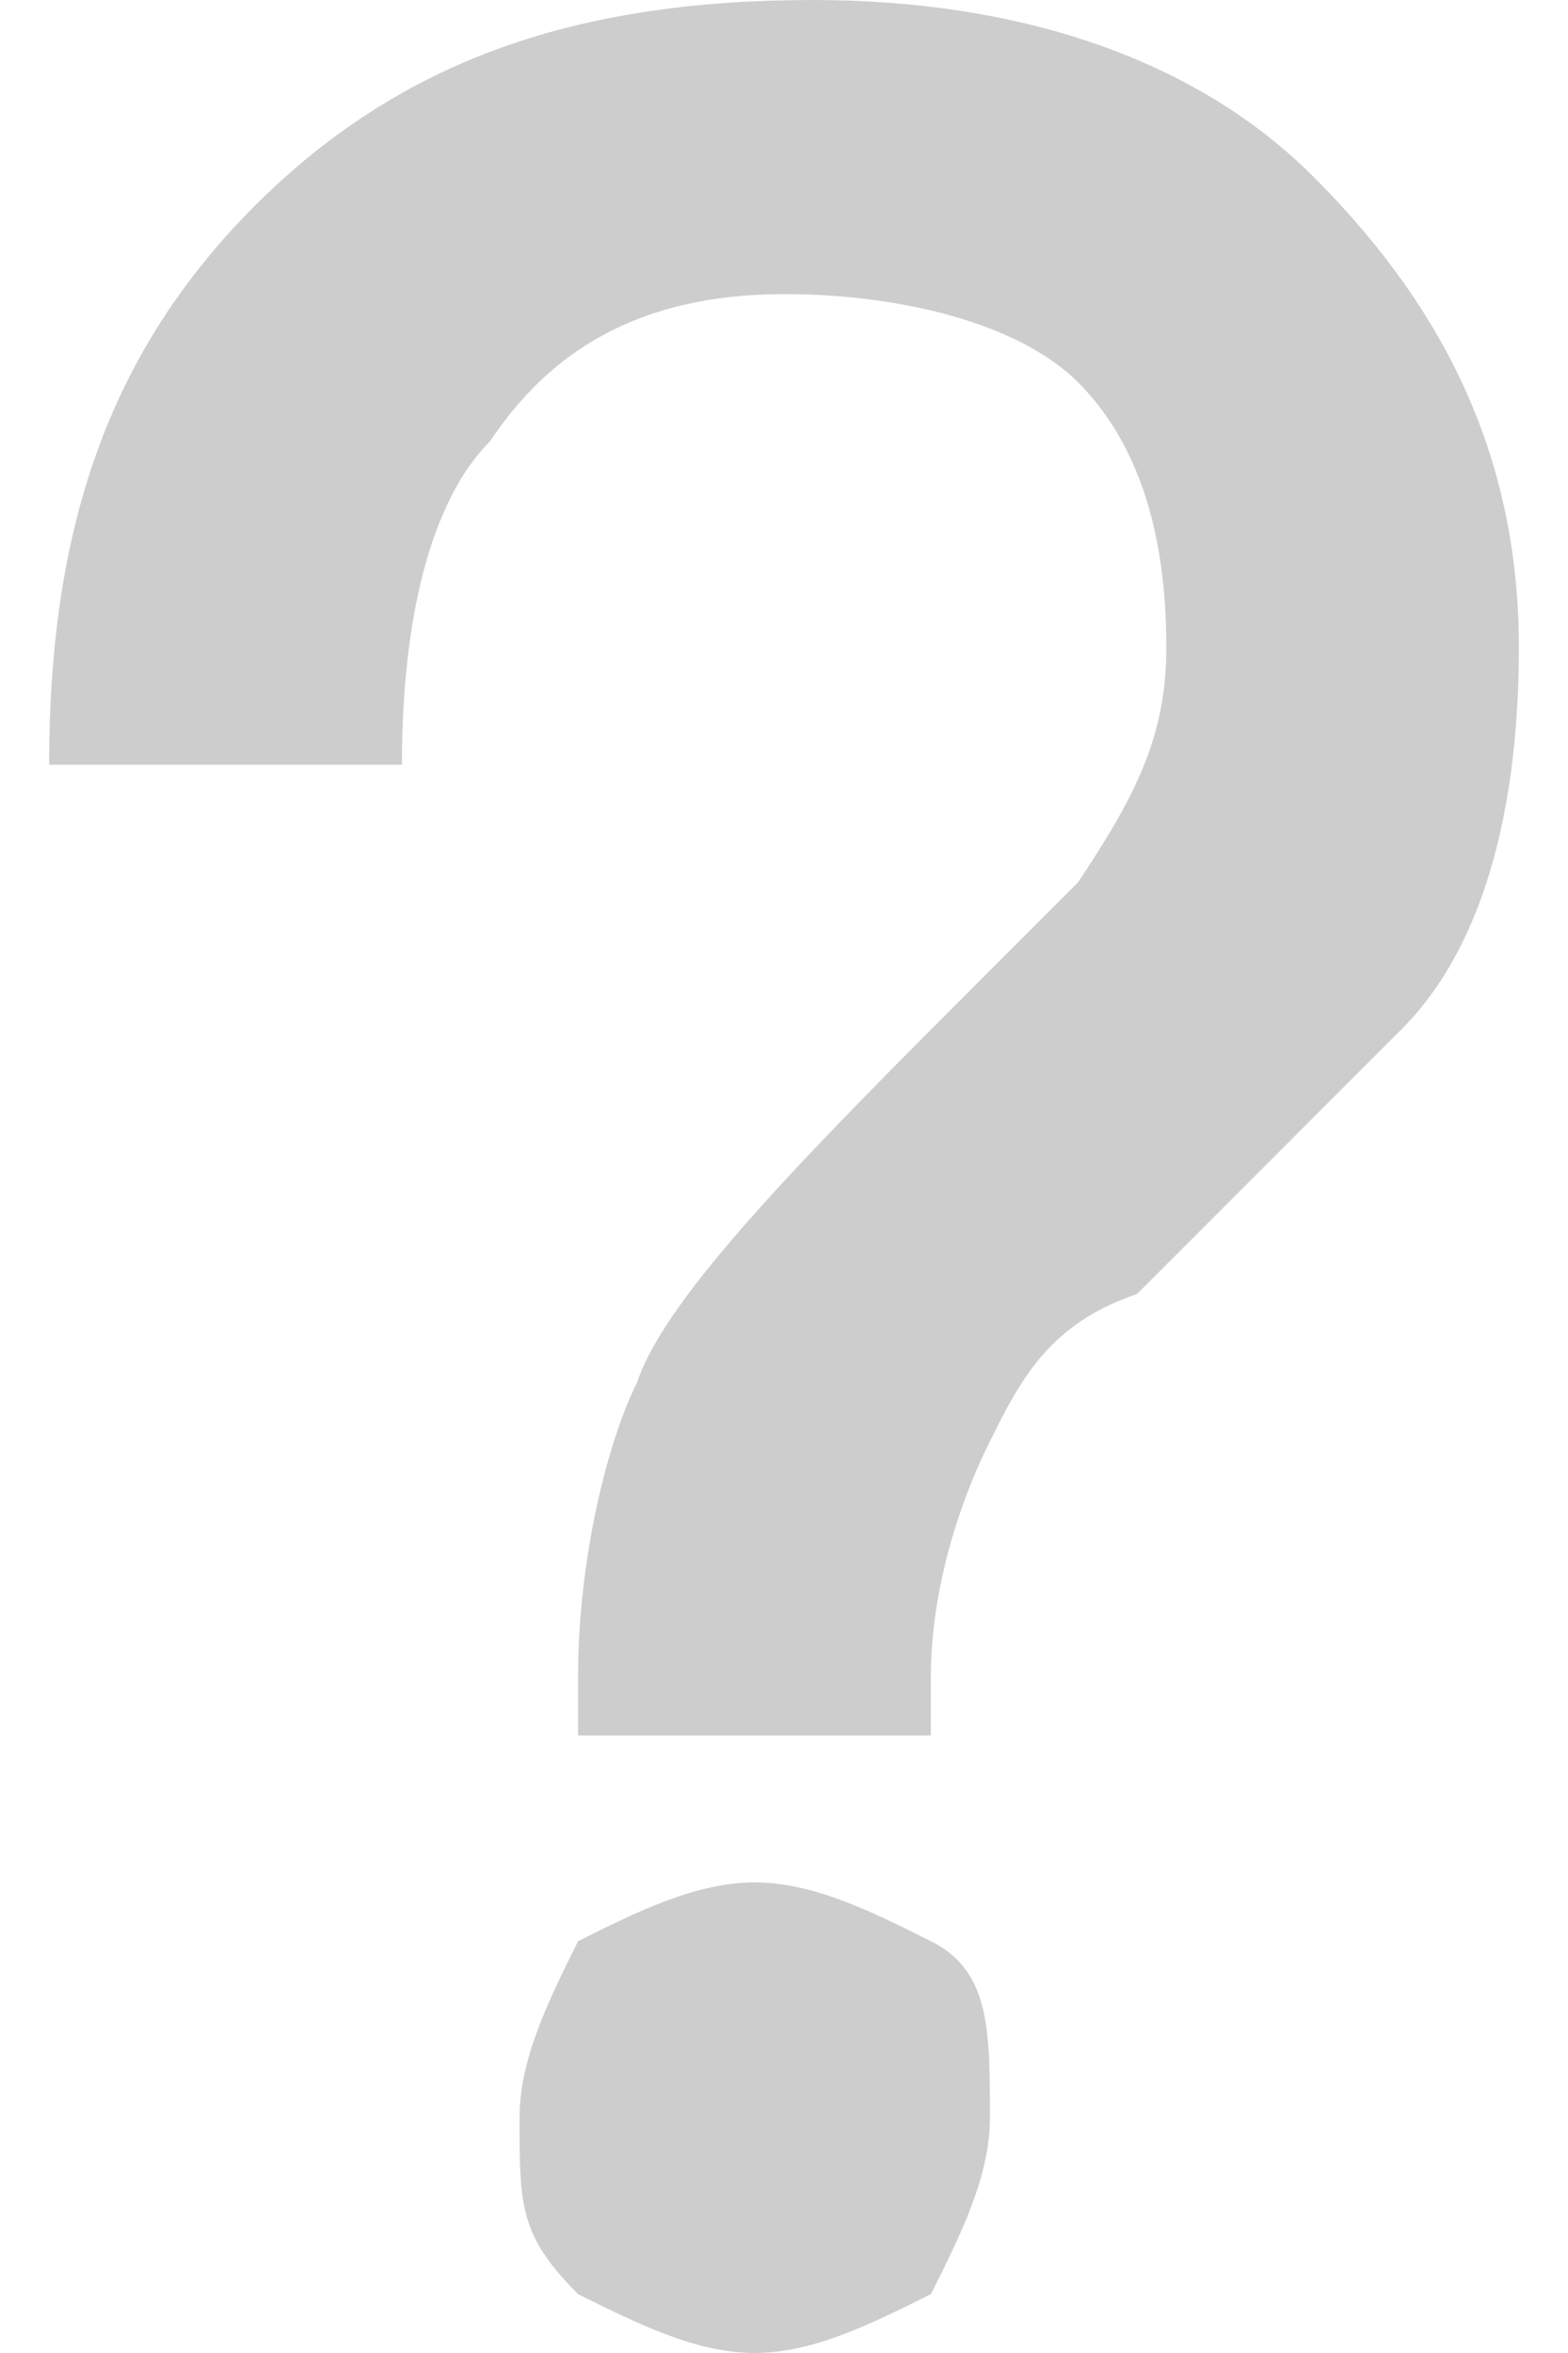 ﻿<?xml version="1.0" encoding="utf-8"?>
<svg version="1.1" xmlns:xlink="http://www.w3.org/1999/xlink" width="6px" height="9px" xmlns="http://www.w3.org/2000/svg">
  <g transform="matrix(1 0 0 1 -30 -523 )">
    <path d="M 0.975 0.787  C 1.538 0.225  2.212 0  3.112 0  C 3.9 0  4.575 0.225  5.025 0.675  C 5.475 1.125  5.812 1.688  5.812 2.475  C 5.812 3.038  5.7 3.6  5.362 3.938  L 4.35 4.95  C 4.013 5.062  3.9 5.287  3.788 5.513  C 3.675 5.737  3.562 6.075  3.562 6.412  L 3.562 6.638  L 2.212 6.638  L 2.212 6.412  C 2.212 5.963  2.325 5.513  2.438 5.287  C 2.55 4.95  3.112 4.388  3.788 3.712  L 4.125 3.375  C 4.35 3.038  4.463 2.812  4.463 2.475  C 4.463 2.025  4.35 1.688  4.125 1.462  C 3.9 1.238  3.45 1.125  3 1.125  C 2.438 1.125  2.1 1.35  1.875 1.688  C 1.65 1.913  1.538 2.362  1.538 2.925  L 0.188 2.925  C 0.188 2.025  0.413 1.35  0.975 0.787  Z M 2.212 7.425  C 2.438 7.312  2.663 7.2  2.888 7.2  C 3.112 7.2  3.337 7.312  3.562 7.425  C 3.788 7.537  3.788 7.763  3.788 8.1  C 3.788 8.325  3.675 8.55  3.562 8.775  C 3.337 8.887  3.112 9  2.888 9  C 2.663 9  2.438 8.887  2.212 8.775  C 1.988 8.55  1.988 8.438  1.988 8.1  C 1.988 7.875  2.1 7.65  2.212 7.425  Z " fill-rule="nonzero" fill="#cdcdcd" stroke="none" transform="matrix(1 0 0 1 30 523 )" />
  </g>
</svg>